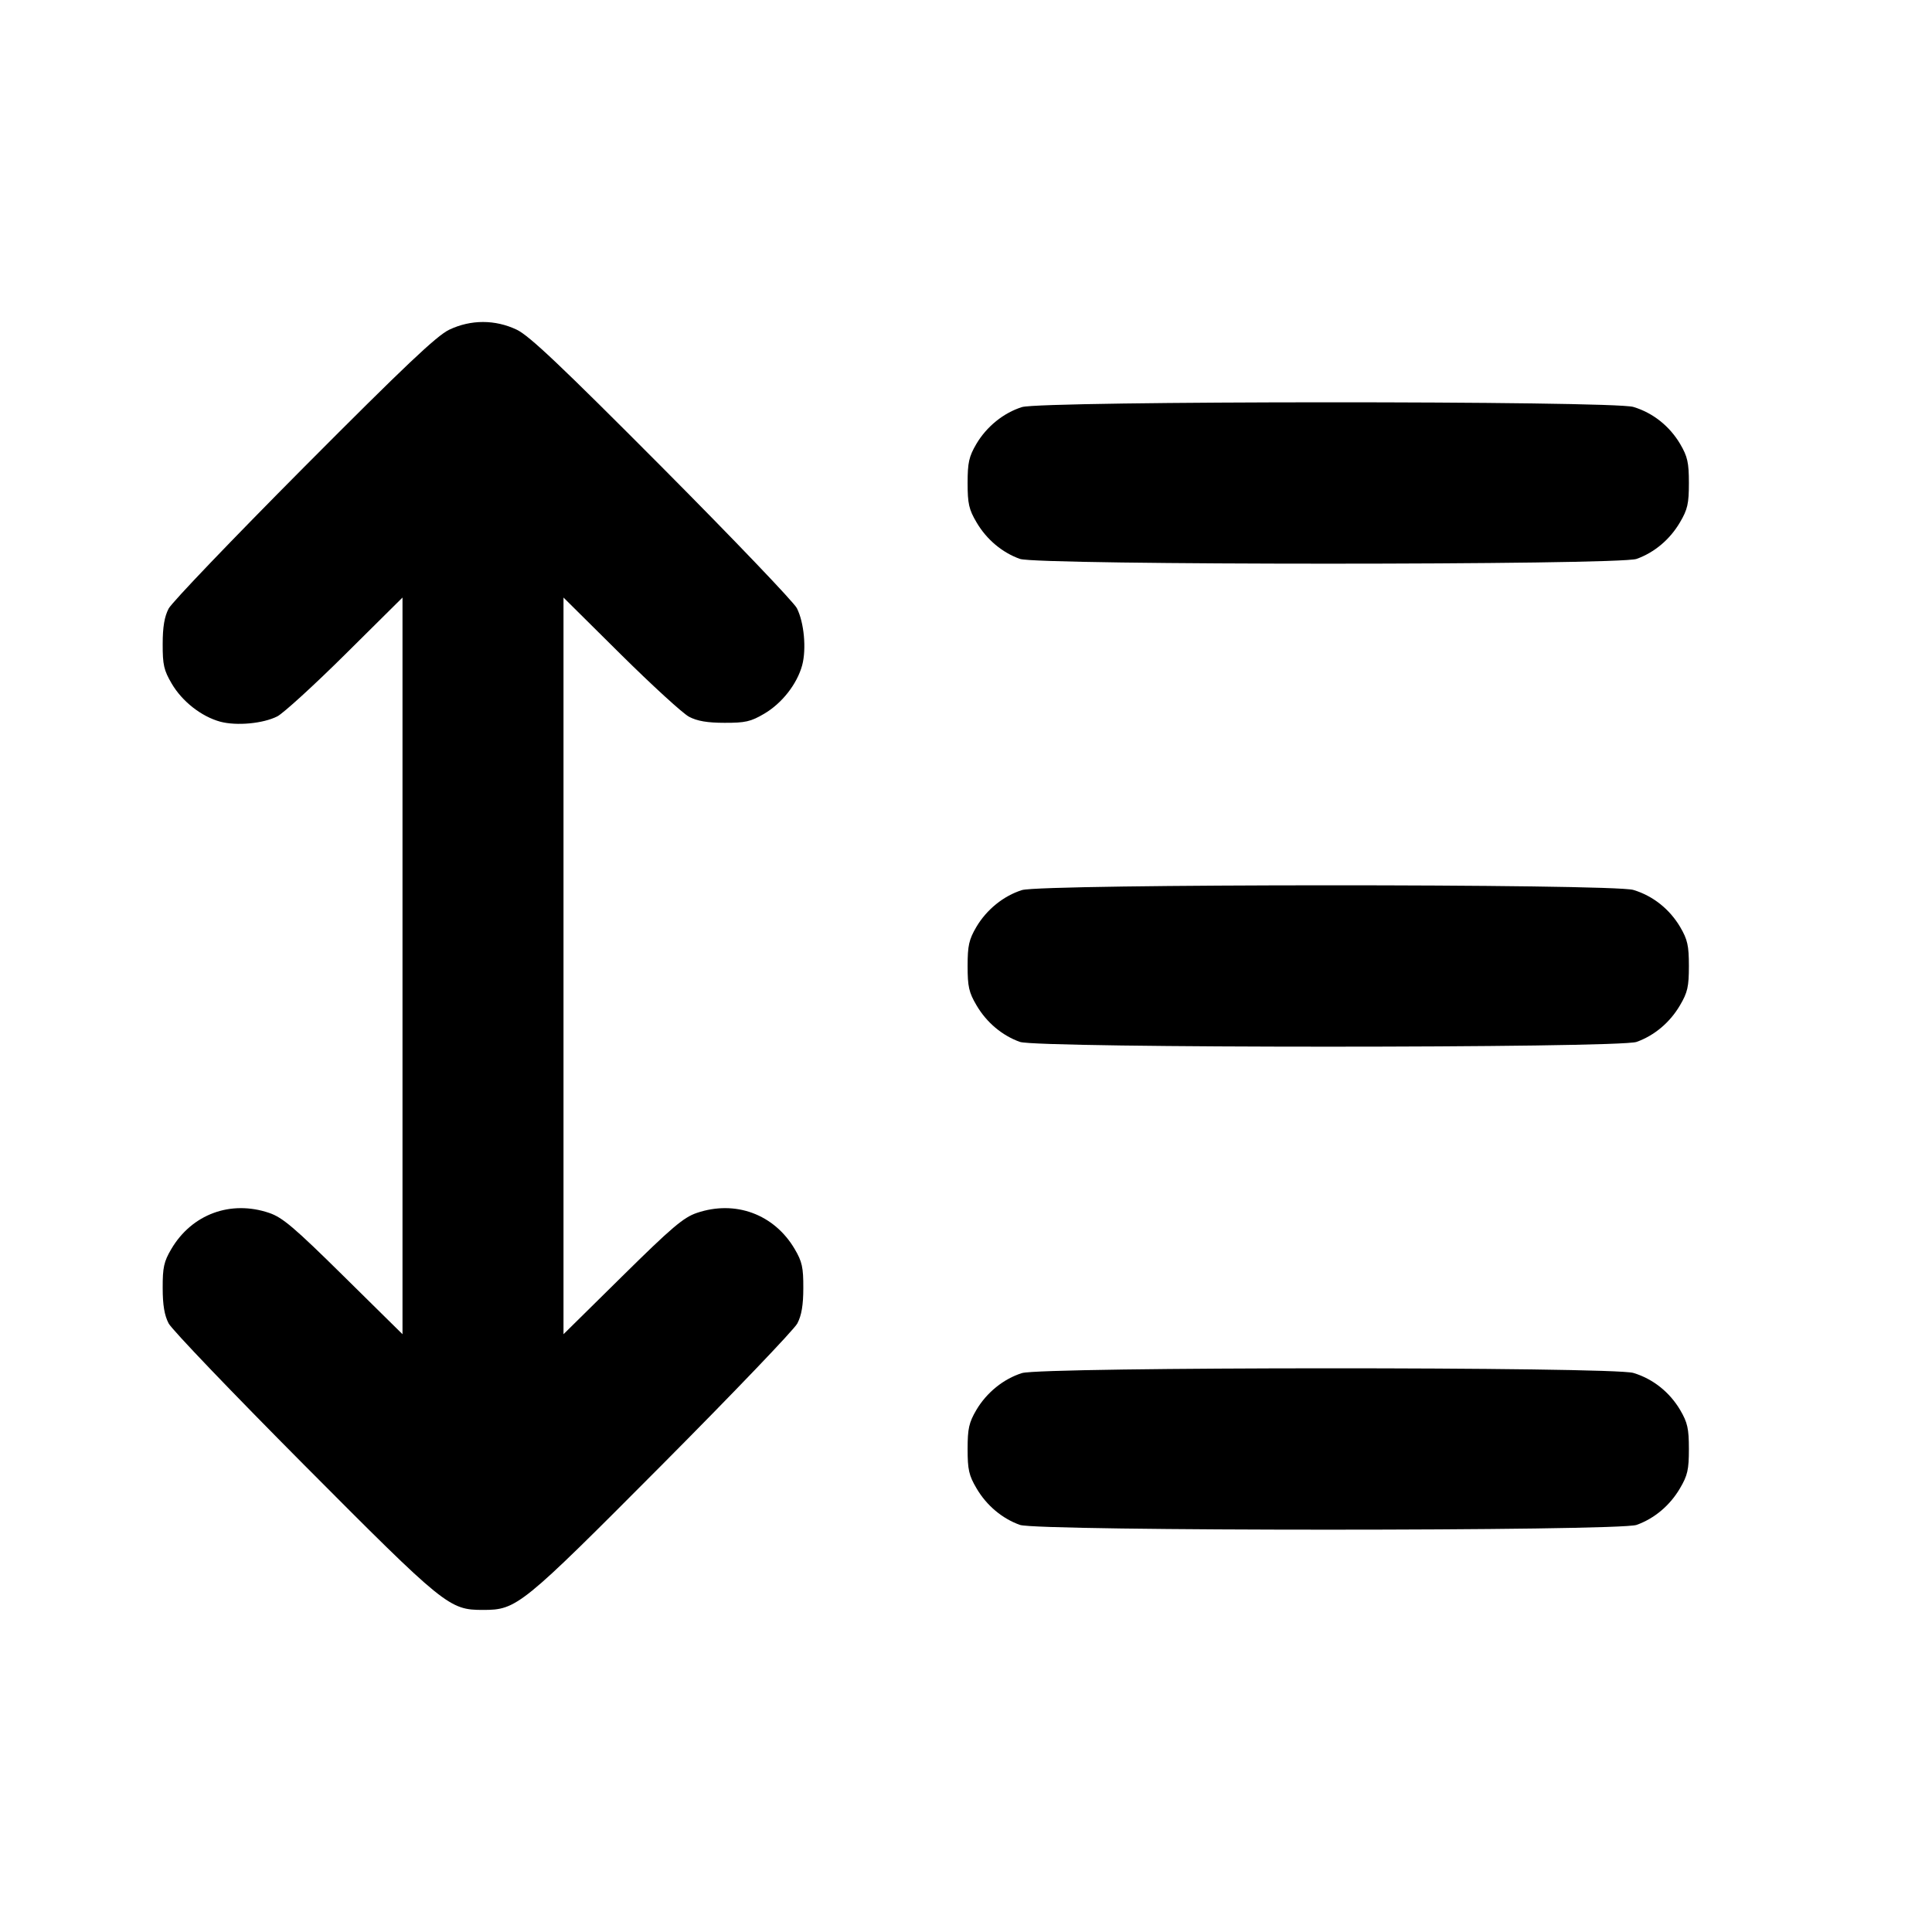 <svg xmlns="http://www.w3.org/2000/svg" width="24" height="24" viewBox="0 0 24 24" fill="none" stroke="currentColor" stroke-width="2" stroke-linecap="round" stroke-linejoin="round"><path d="M5.580 4.096 C 5.424 4.171,5.029 4.545,3.774 5.806 C 2.891 6.694,2.135 7.483,2.095 7.560 C 2.043 7.659,2.021 7.788,2.021 8.000 C 2.020 8.258,2.036 8.327,2.133 8.492 C 2.263 8.714,2.502 8.901,2.736 8.965 C 2.939 9.019,3.267 8.989,3.445 8.899 C 3.519 8.861,3.900 8.514,4.290 8.127 L 5.000 7.423 5.000 11.998 L 5.000 16.574 4.270 15.854 C 3.655 15.247,3.509 15.123,3.343 15.067 C 2.865 14.905,2.383 15.083,2.128 15.516 C 2.036 15.672,2.020 15.745,2.021 16.000 C 2.021 16.212,2.043 16.341,2.095 16.440 C 2.135 16.517,2.891 17.306,3.774 18.194 C 5.528 19.957,5.580 19.999,6.000 19.999 C 6.420 19.999,6.472 19.957,8.226 18.194 C 9.109 17.306,9.865 16.517,9.905 16.440 C 9.957 16.341,9.979 16.212,9.979 16.000 C 9.980 15.745,9.964 15.672,9.872 15.516 C 9.617 15.083,9.135 14.905,8.657 15.067 C 8.491 15.123,8.345 15.247,7.730 15.854 L 7.000 16.574 7.000 11.998 L 7.000 7.423 7.710 8.127 C 8.101 8.514,8.483 8.864,8.560 8.904 C 8.660 8.957,8.787 8.979,9.000 8.979 C 9.258 8.980,9.327 8.964,9.492 8.867 C 9.714 8.737,9.901 8.498,9.965 8.264 C 10.019 8.061,9.989 7.733,9.899 7.555 C 9.862 7.481,9.109 6.694,8.226 5.806 C 6.971 4.545,6.576 4.171,6.420 4.096 C 6.151 3.968,5.849 3.968,5.580 4.096 M12.695 5.057 C 12.466 5.129,12.256 5.299,12.128 5.516 C 12.037 5.672,12.020 5.746,12.020 6.000 C 12.020 6.256,12.036 6.328,12.131 6.489 C 12.256 6.702,12.449 6.864,12.670 6.943 C 12.891 7.022,20.109 7.022,20.330 6.943 C 20.551 6.864,20.744 6.702,20.869 6.489 C 20.964 6.328,20.980 6.256,20.980 6.000 C 20.980 5.746,20.963 5.672,20.872 5.516 C 20.740 5.293,20.533 5.128,20.290 5.055 C 20.030 4.977,12.945 4.979,12.695 5.057 M12.695 11.057 C 12.466 11.129,12.256 11.299,12.128 11.516 C 12.037 11.672,12.020 11.746,12.020 12.000 C 12.020 12.256,12.036 12.328,12.131 12.489 C 12.256 12.702,12.449 12.864,12.670 12.943 C 12.891 13.022,20.109 13.022,20.330 12.943 C 20.551 12.864,20.744 12.702,20.869 12.489 C 20.964 12.328,20.980 12.256,20.980 12.000 C 20.980 11.746,20.963 11.672,20.872 11.516 C 20.740 11.293,20.533 11.128,20.290 11.055 C 20.030 10.977,12.945 10.979,12.695 11.057 M12.695 17.057 C 12.466 17.129,12.256 17.299,12.128 17.516 C 12.037 17.672,12.020 17.746,12.020 18.000 C 12.020 18.256,12.036 18.328,12.131 18.489 C 12.256 18.702,12.449 18.864,12.670 18.943 C 12.891 19.022,20.109 19.022,20.330 18.943 C 20.551 18.864,20.744 18.702,20.869 18.489 C 20.964 18.328,20.980 18.256,20.980 18.000 C 20.980 17.746,20.963 17.672,20.872 17.516 C 20.740 17.293,20.533 17.128,20.290 17.055 C 20.030 16.977,12.945 16.979,12.695 17.057 " stroke="none" fill-rule="evenodd" fill="black"></path></svg>